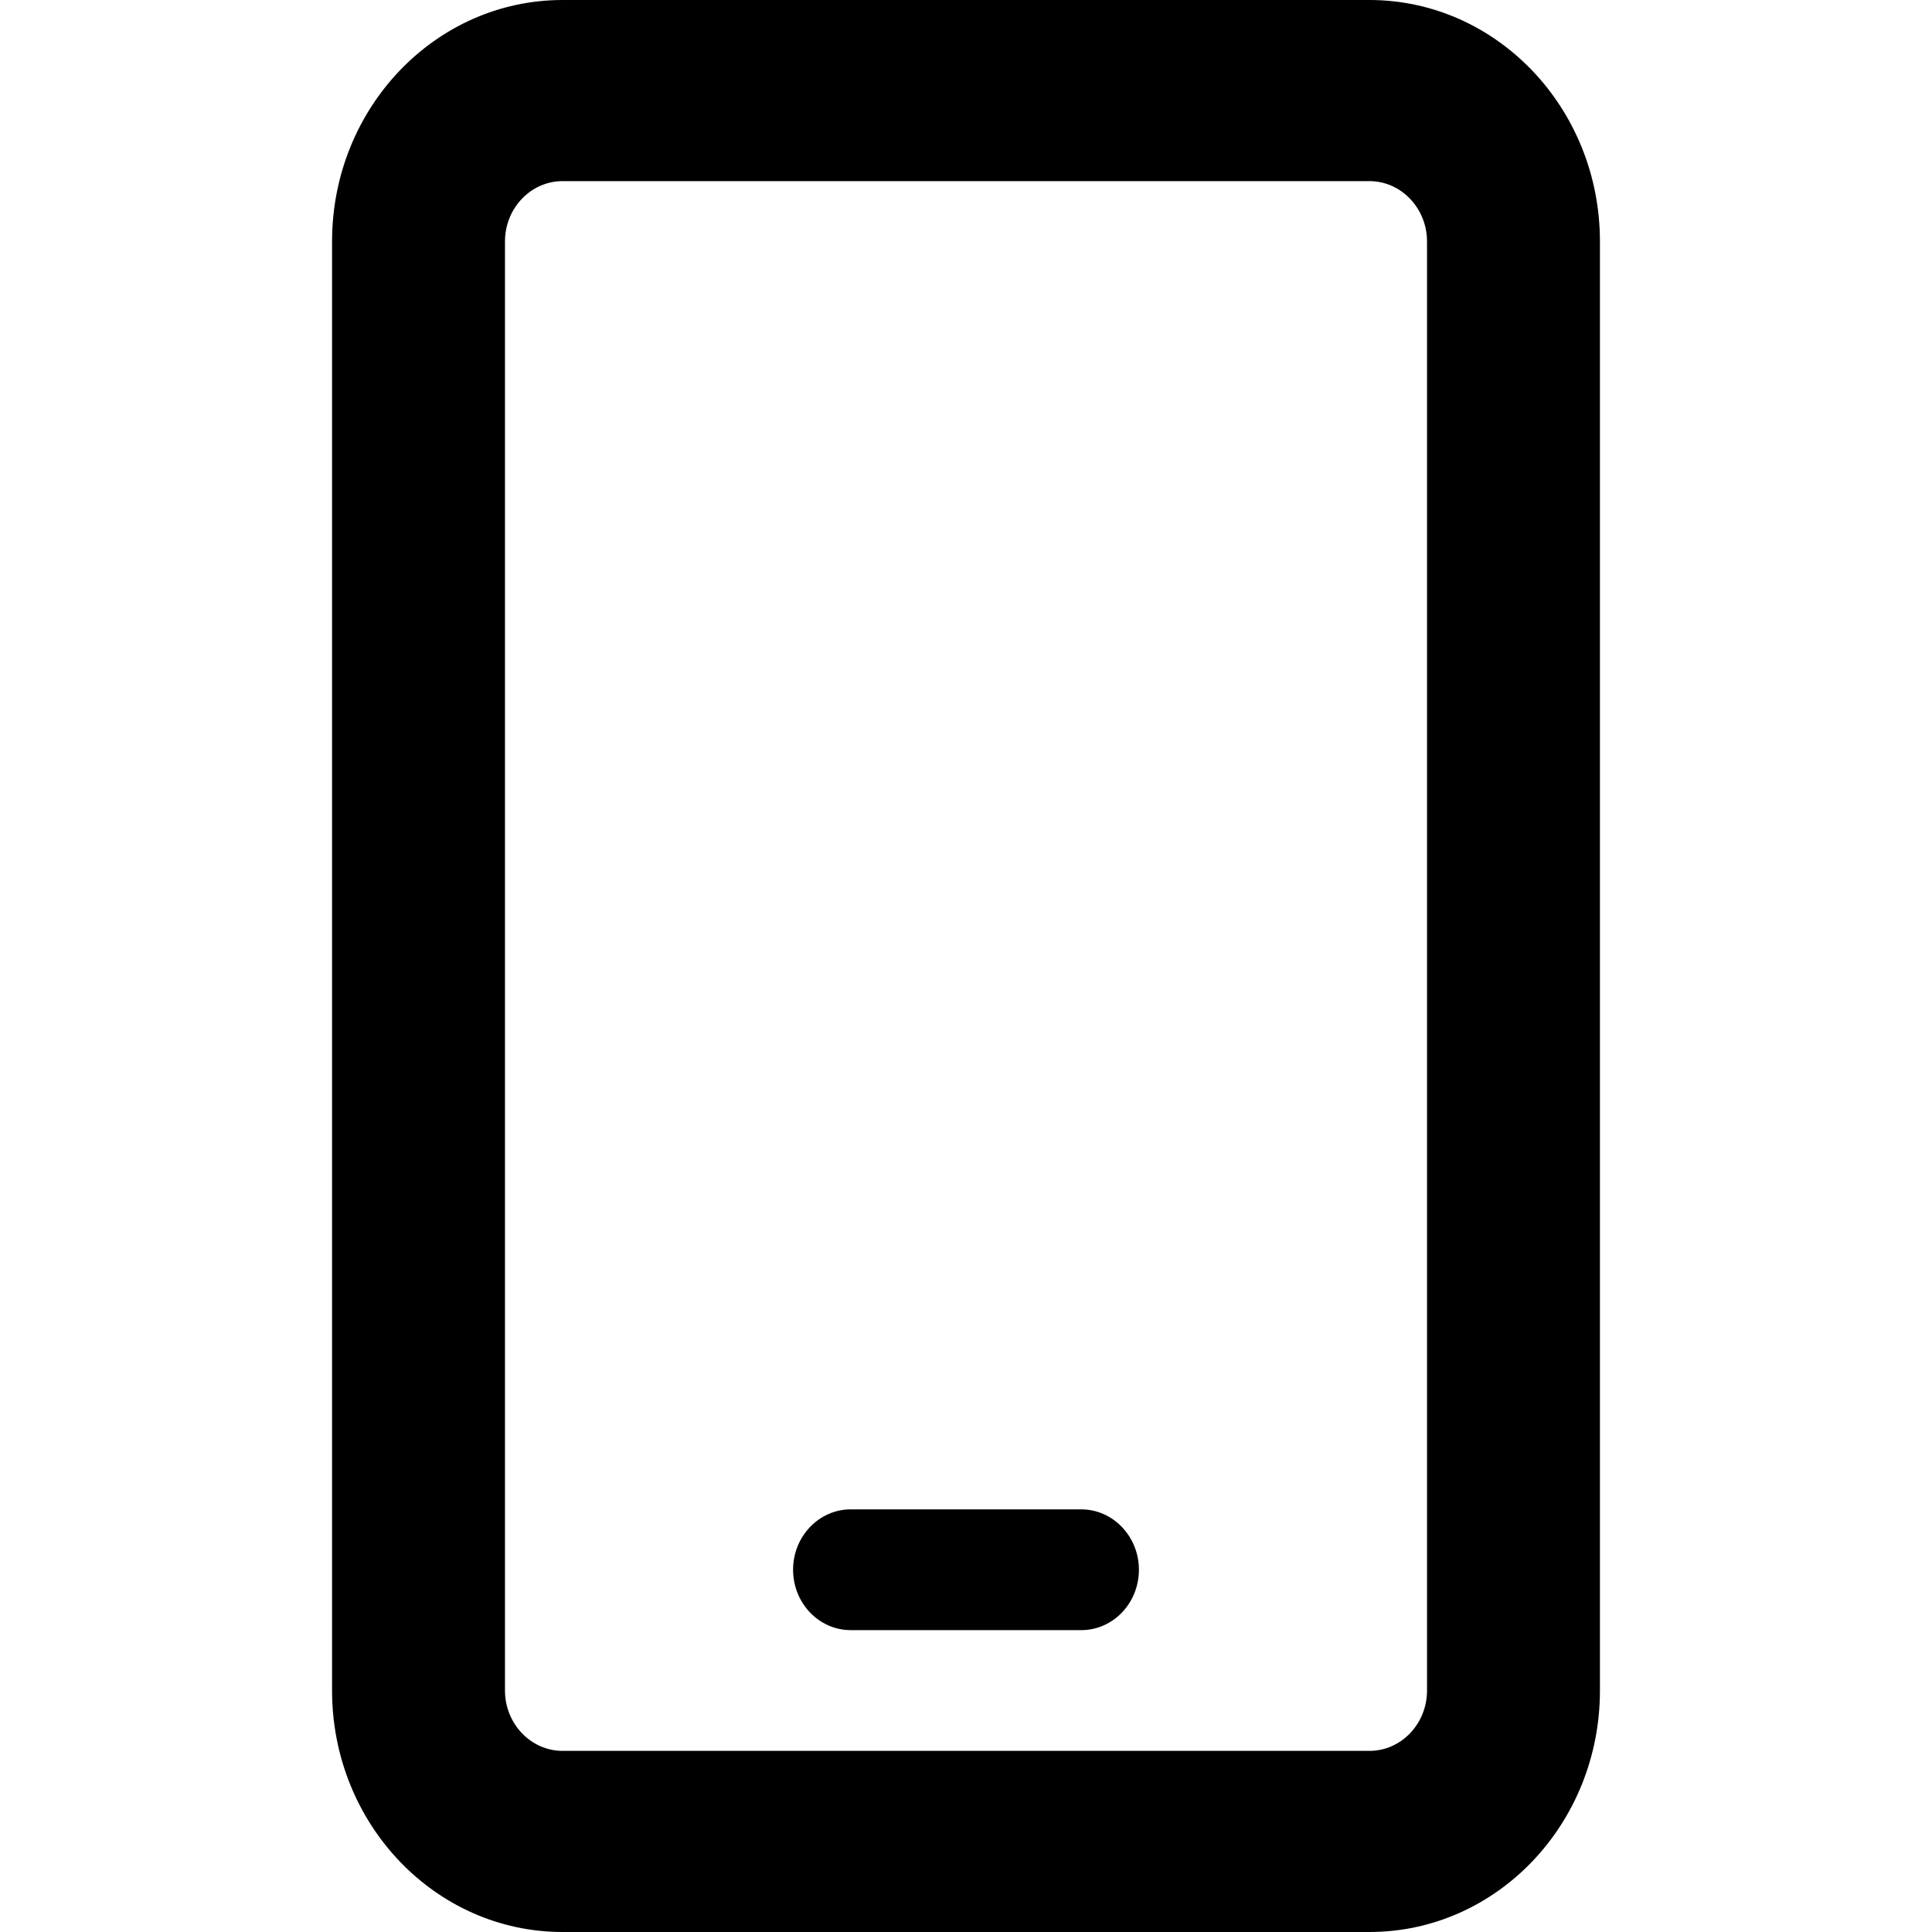 <svg viewBox="0 0 16 16" xmlns="http://www.w3.org/2000/svg"><path d="M11.341 0H4.659C3.605 0 2.75 0.895 2.75 2V14C2.75 15.105 3.605 16 4.659 16H11.341C12.395 16 13.25 15.105 13.25 14V2C13.25 0.895 12.394 0 11.341 0ZM11.818 14C11.818 14.276 11.604 14.5 11.341 14.5H4.659C4.396 14.5 4.182 14.275 4.182 14V2C4.182 1.724 4.396 1.5 4.659 1.5H11.341C11.603 1.5 11.818 1.724 11.818 2V14ZM8.955 12.5H7.045C6.782 12.5 6.568 12.724 6.568 13C6.568 13.276 6.782 13.5 7.045 13.5H8.955C9.218 13.5 9.432 13.276 9.432 13C9.432 12.724 9.217 12.5 8.955 12.5Z"/></svg>